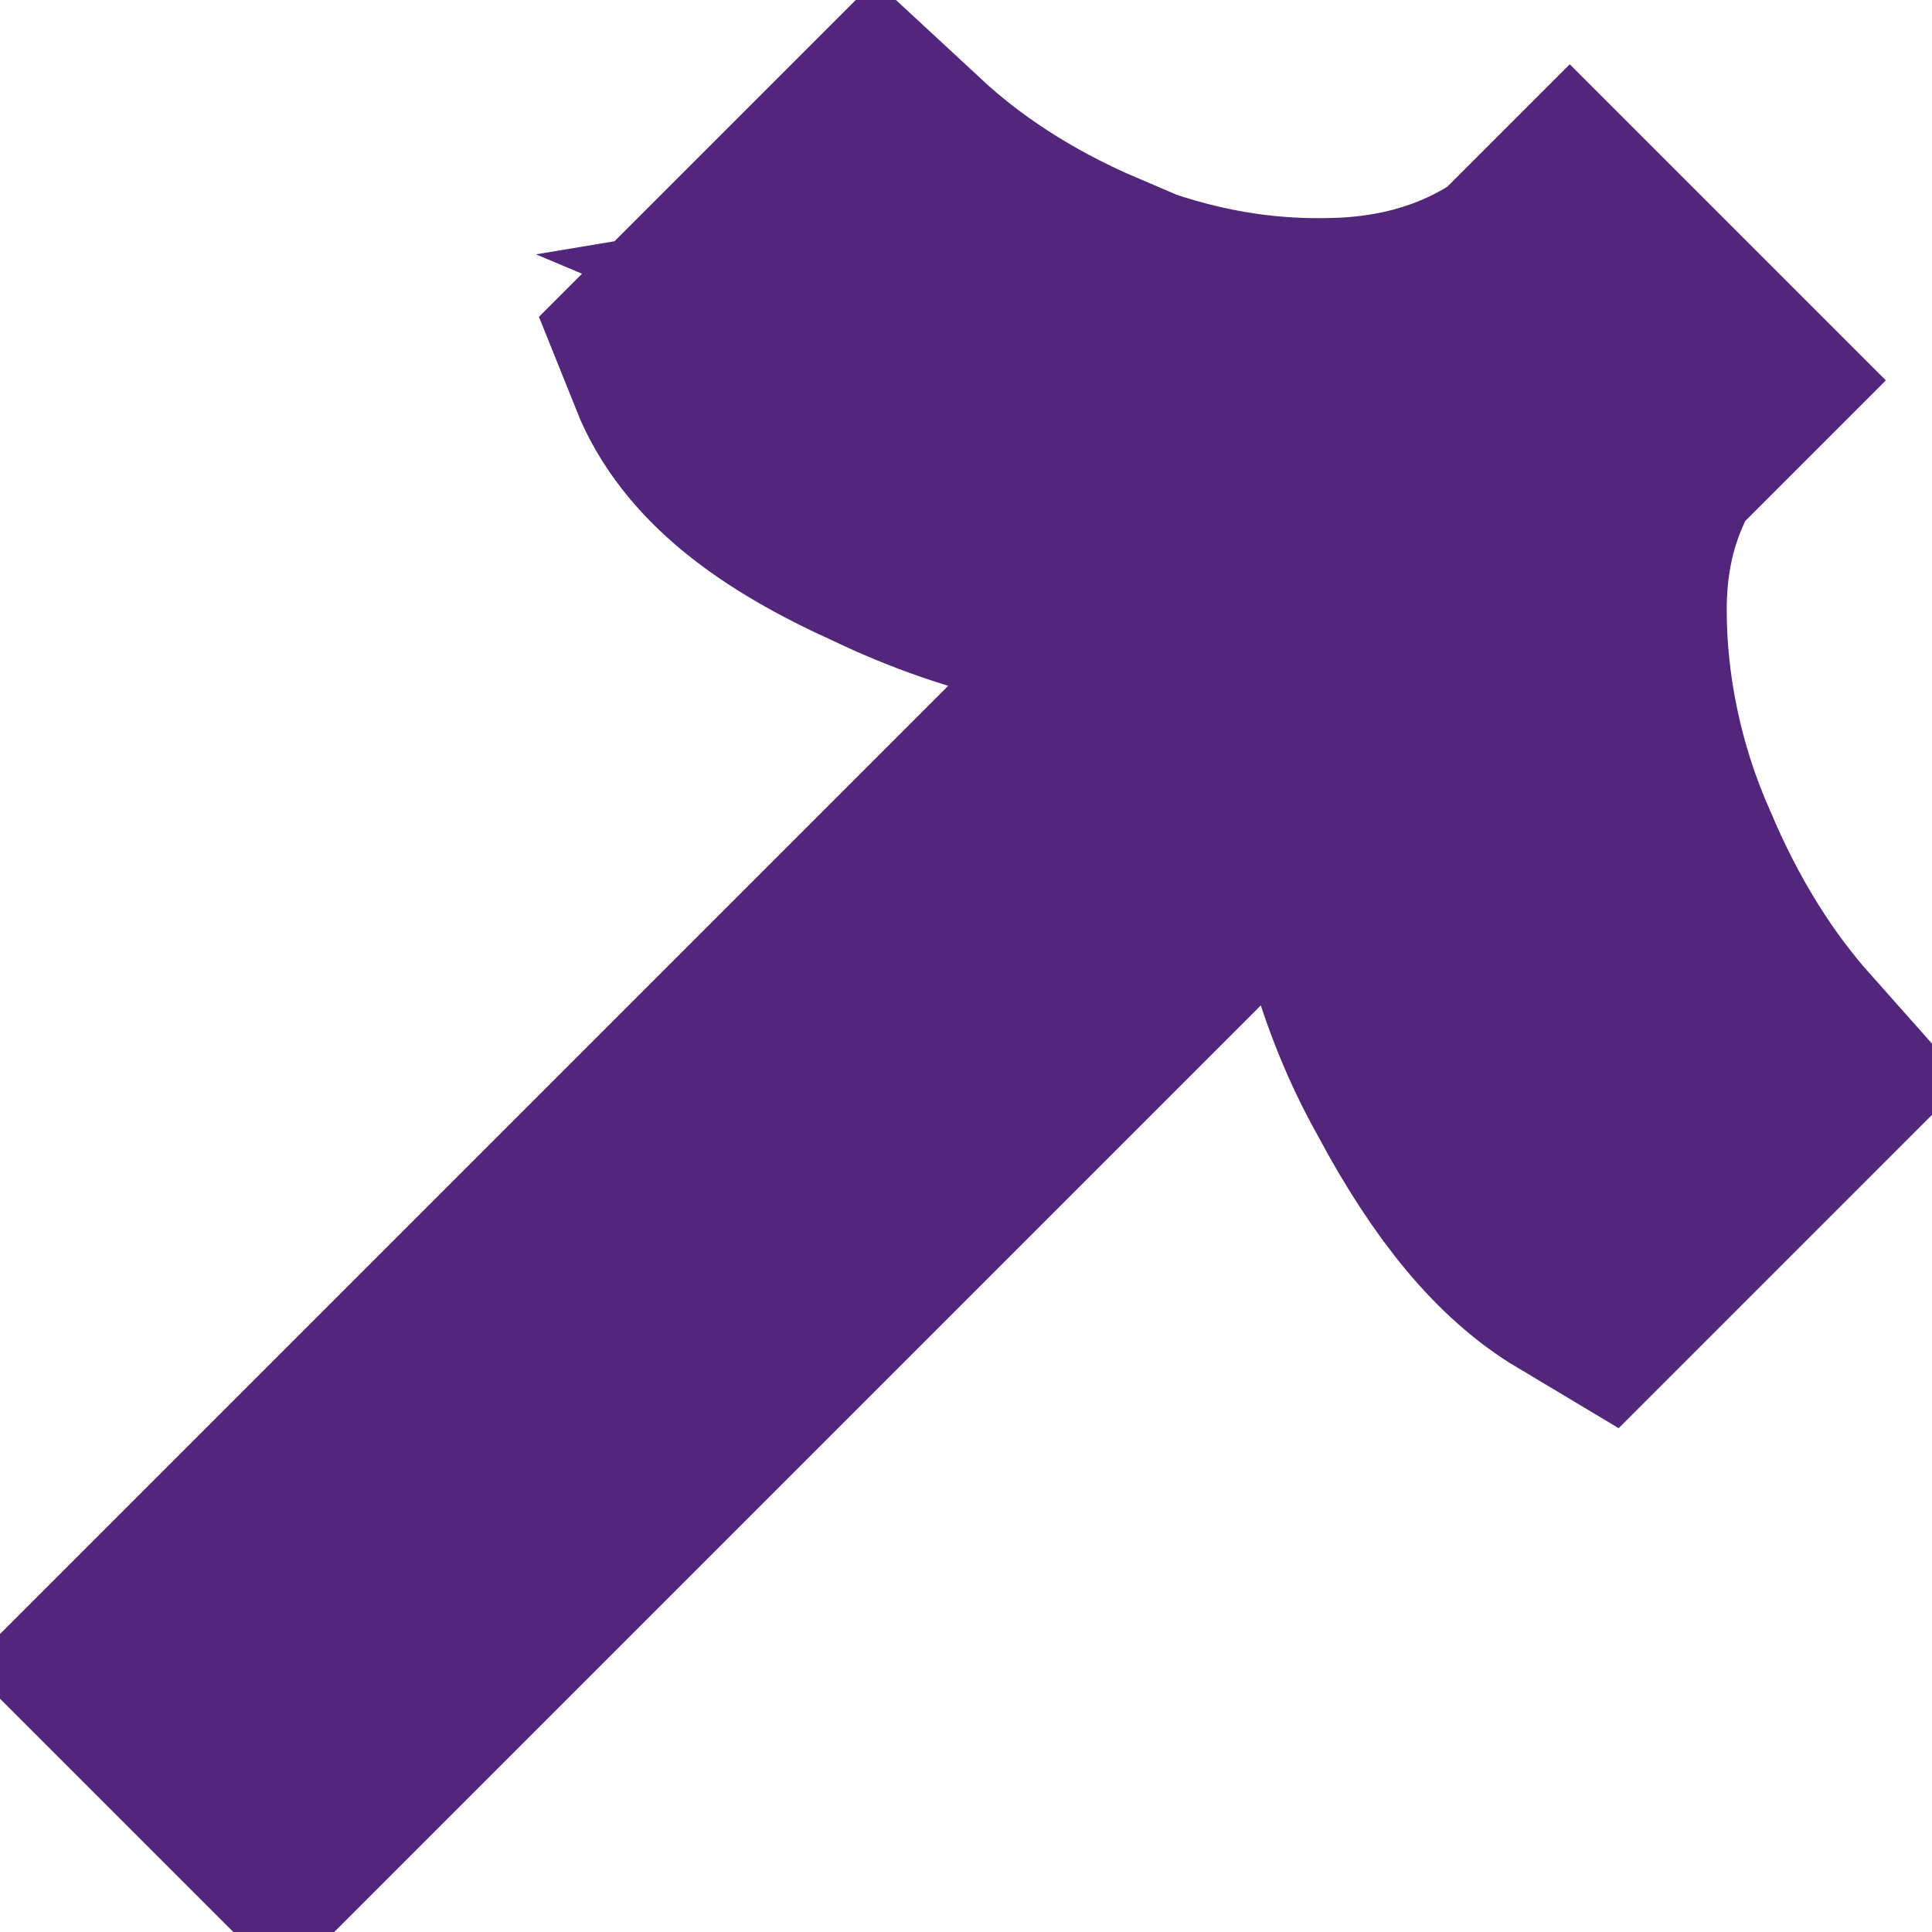 <?xml version='1.0' encoding='UTF-8'?>
<svg width='32' height='32' version='1.1' viewBox='0 0 32 32' xmlns='http://www.w3.org/2000/svg'><path d='m26 4.6 1.7 1.7-23 23-1.7-1.7zm-8.2 0.66c1.4 0.59 2.8 0.89 4.3 0.85 1.5-0.033 2.8-0.49 3.9-1.4l1.5 1.5c-0.95 1.2-1.4 2.4-1.4 3.9 0 1.4 0.3 2.9 0.92 4.3 0.59 1.4 1.3 2.5 2.1 3.4l-2.7 2.7c-0.82-0.49-1.6-1.4-2.4-2.9-0.79-1.4-1.2-3-1.3-4.6-0.066-1.6 0.49-3.2 1.7-4.5l-0.56-0.56c-0.95 0.95-2.3 1.4-4 1.5-1.7 0.033-3.4-0.33-5-1.1-1.6-0.72-2.6-1.5-3-2.5l2.7-2.7c0.82 0.76 1.9 1.5 3.3 2.1z' fill='#73C7D0' stroke='#51267B' stroke-width='5'/></svg>
